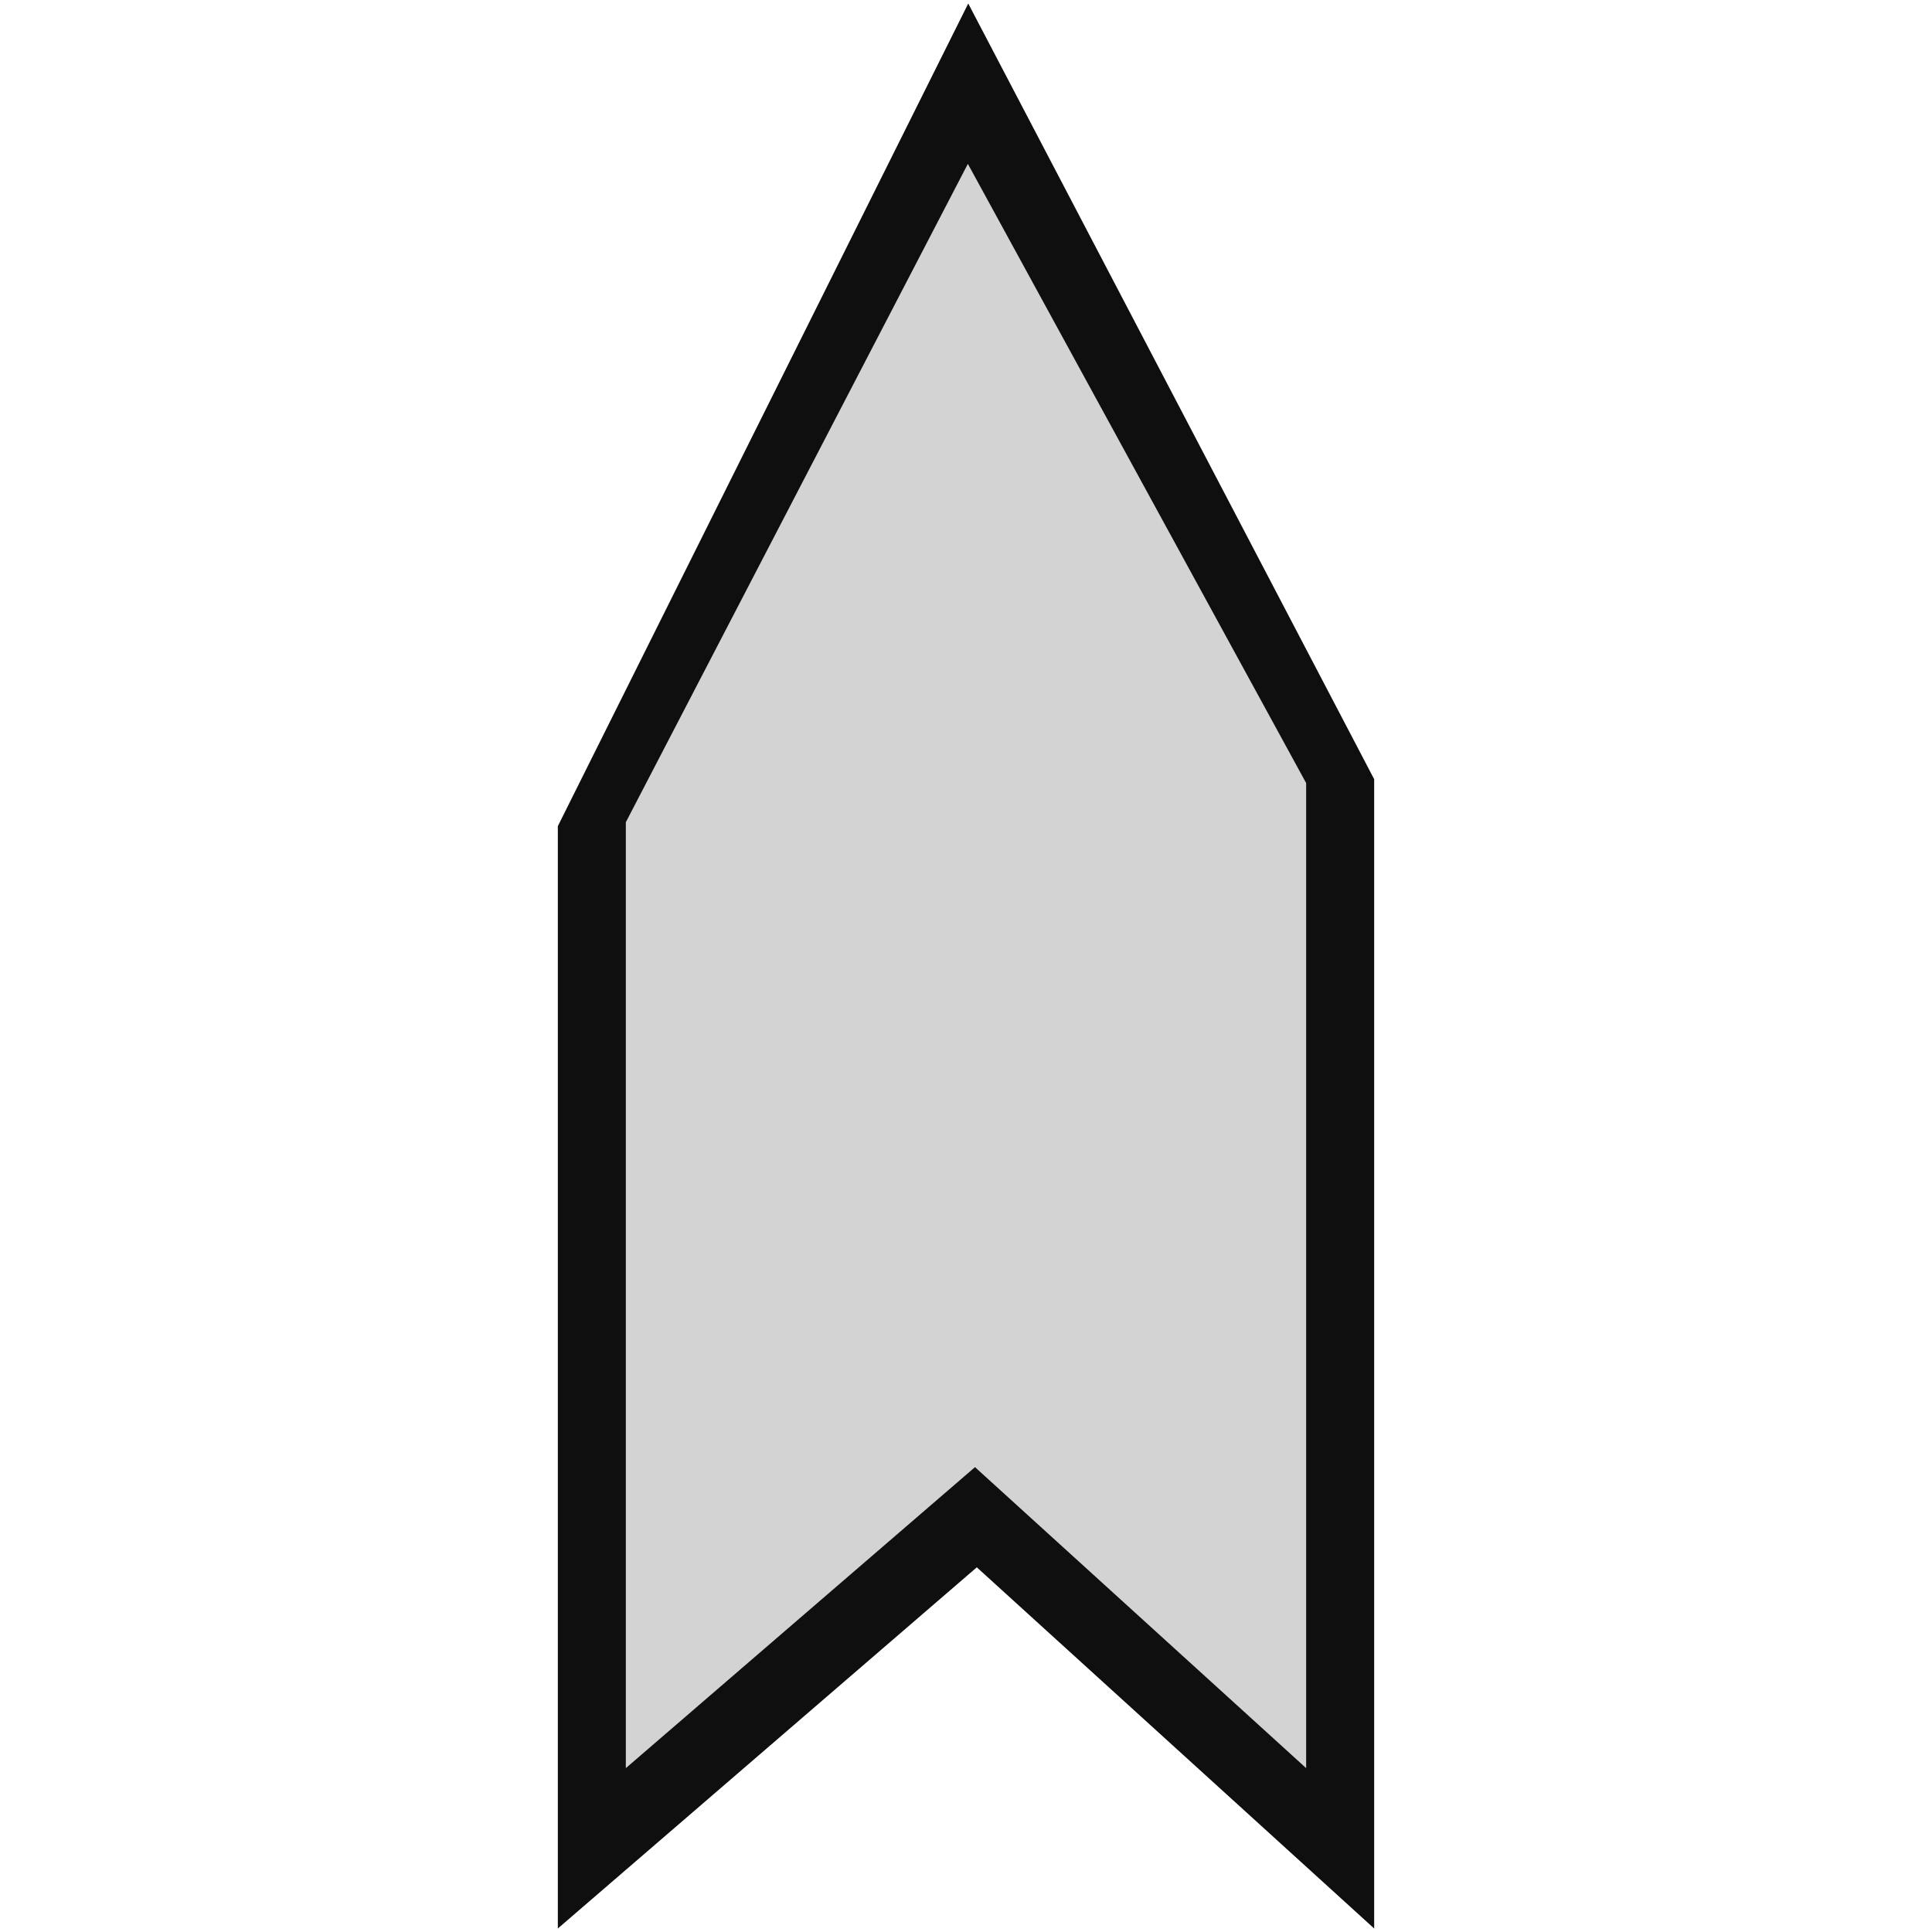 <svg xmlns="http://www.w3.org/2000/svg" width="24" height="24" viewBox="0 0 201.26 201.26" style="opacity: 1">
                                <g id="shipShape" transform="rotate(0, 100.63, 100.63) translate(0,0)">
                                    <linearGradient id="SVGID_1_" gradientUnits="userSpaceOnUse" x1="100.63" y1="184.184" x2="100.63" y2="17.077">
                                        <stop offset="0" style="stop-color:#B5B5B5"></stop>
                                        <stop offset="1" style="stop-color:lightgrey"></stop>
                                    </linearGradient>
                                    <polygon fill="lightgrey" points="100.825,17.077 65.197,85.656 65.197,184.184 101.567,152.832 136.063,184.184 136.063,81.578"></polygon>
                                    <g>
                                        <path fill="none" d="M136.063,184.184"></path>
                                        <path fill="#0f0f0f" d="M100.864,0.366L58.11,86.064v114.831l43.646-37.624l41.394,37.624V81.171L100.864,0.366z M136.063,184.184
                                            l-34.496-31.353l-36.371,31.353V85.656l35.628-68.58l35.238,64.501V184.184z"></path>
                                    </g>
                                </g>
                            </svg>